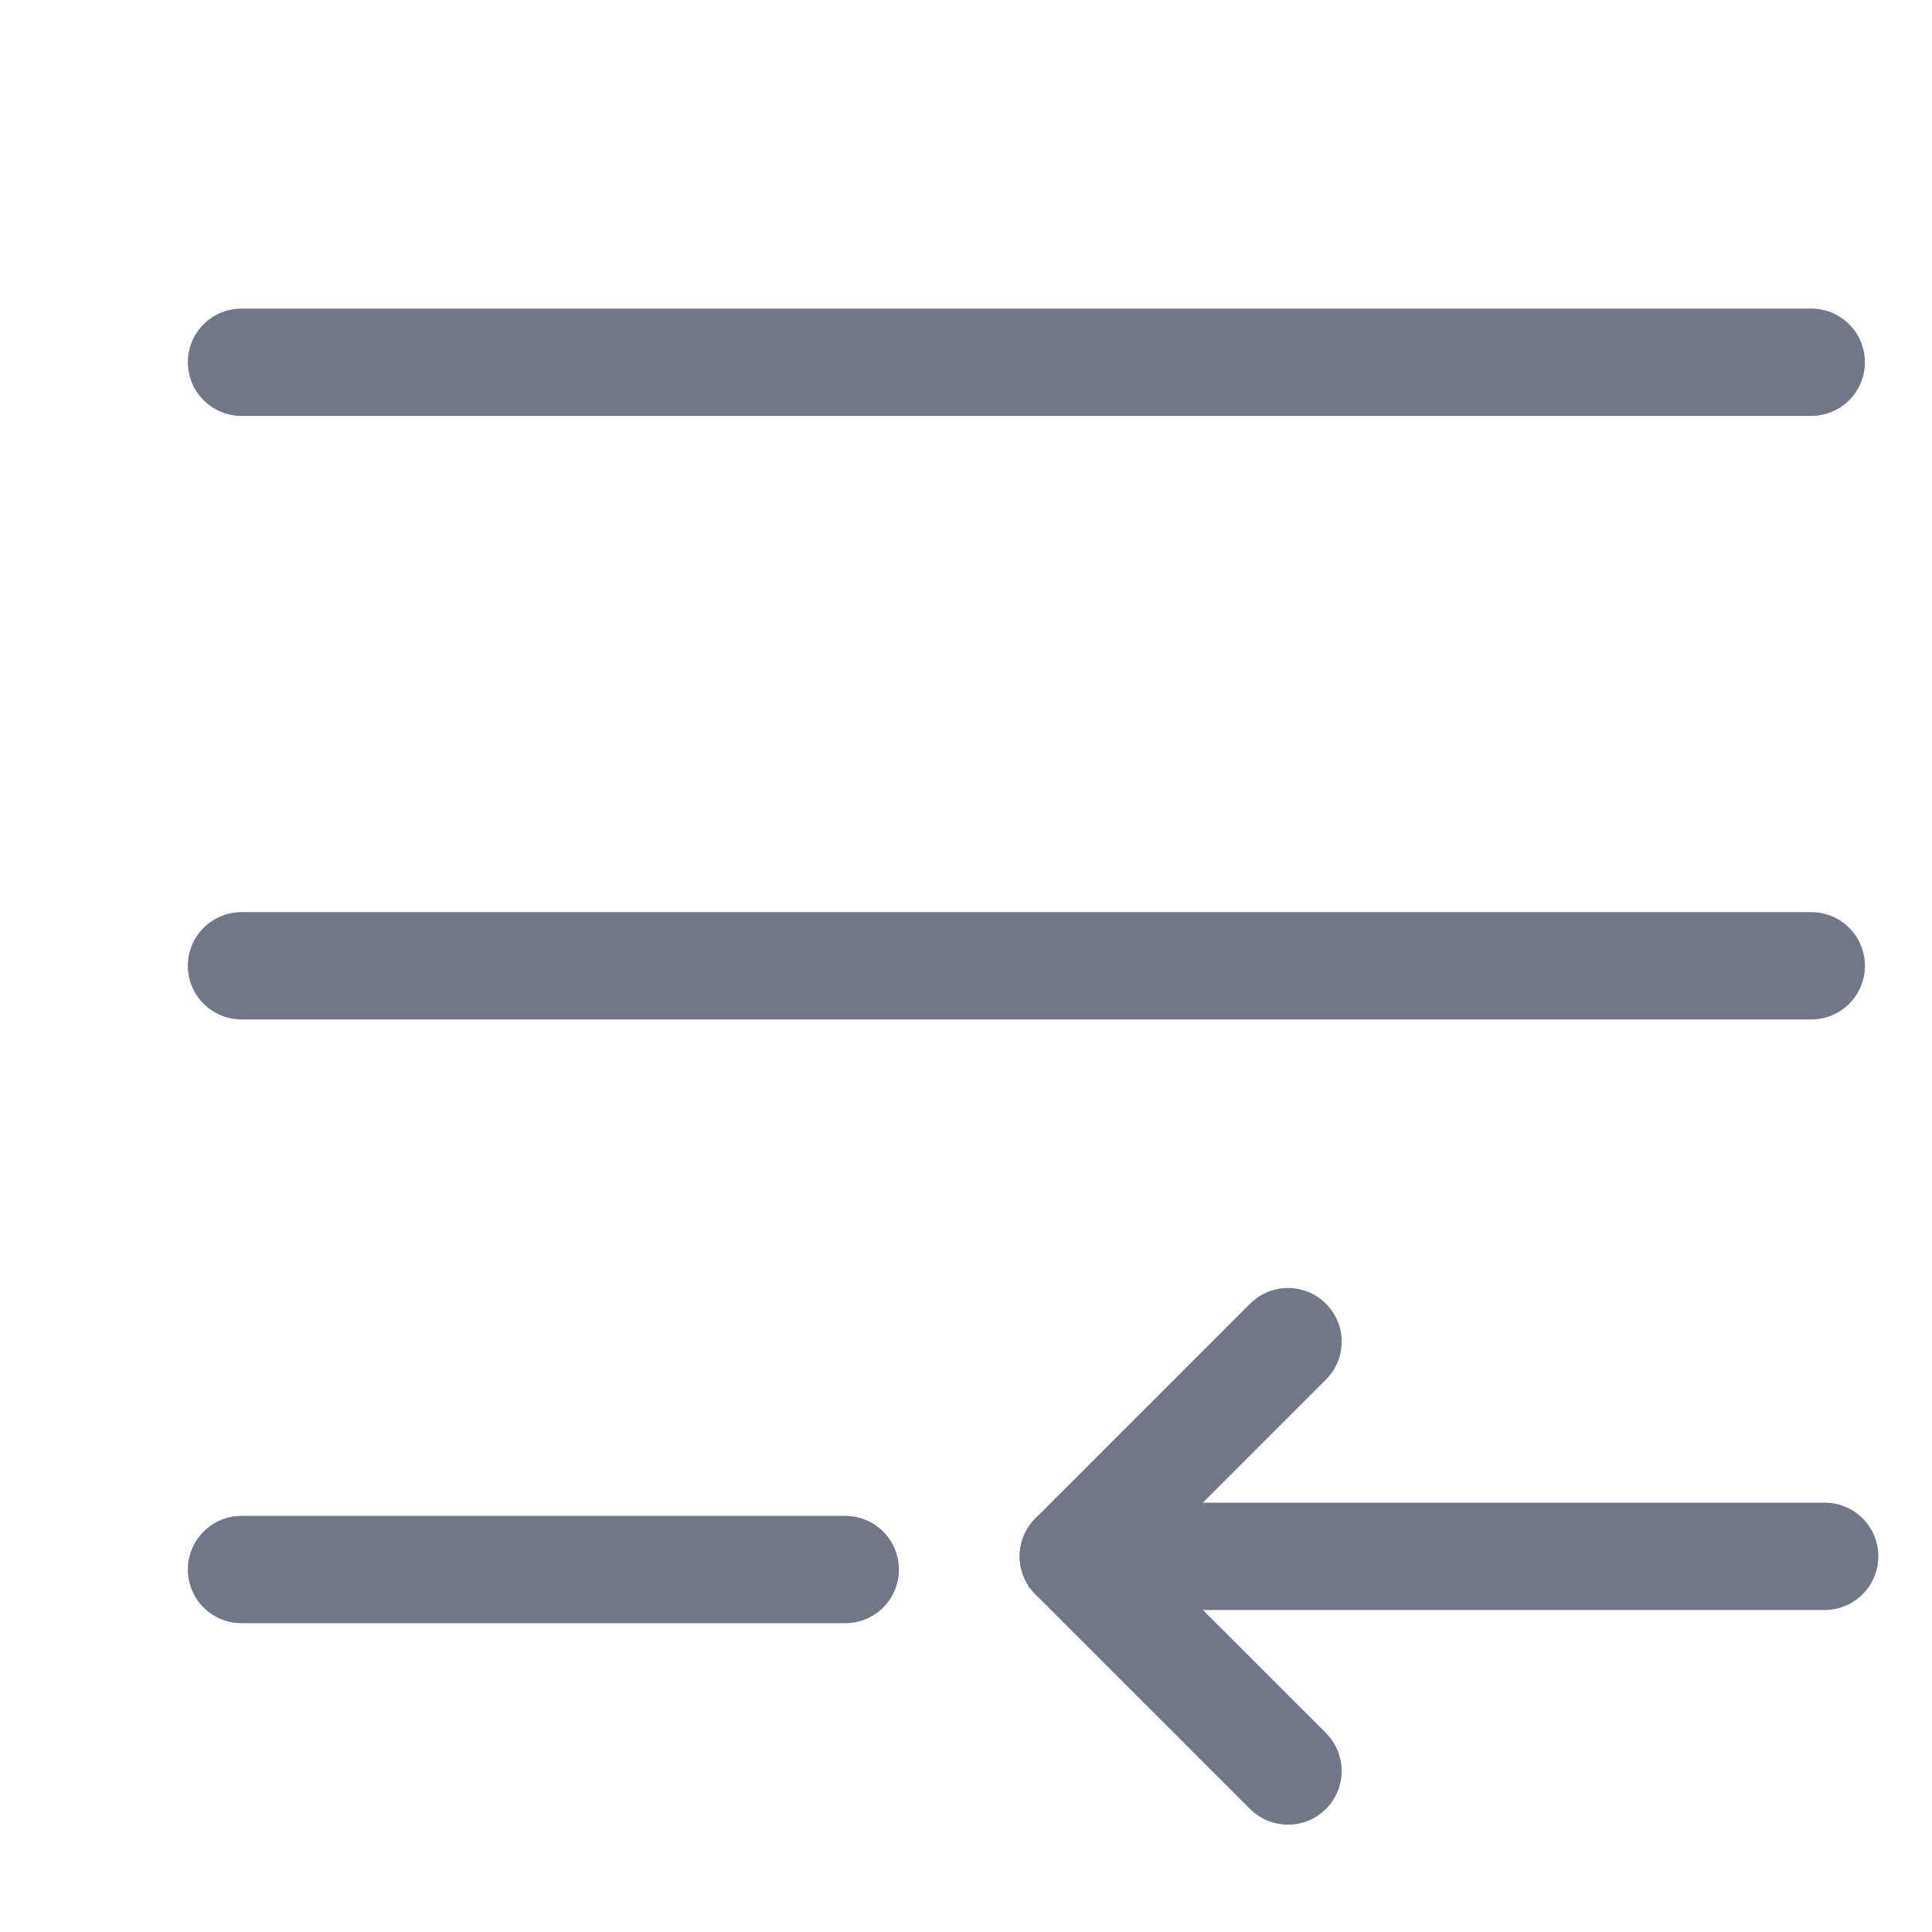 <svg width="18" height="18" viewBox="0 0 18 18" fill="none" xmlns="http://www.w3.org/2000/svg">
<path d="M2.25 3.375H16.875" stroke="#727689" stroke-miterlimit="10" stroke-linecap="round" stroke-linejoin="round"/>
<path d="M2.25 8.998H16.875" stroke="#727689" stroke-miterlimit="10" stroke-linecap="round" stroke-linejoin="round"/>
<path d="M2.25 14.623H7.875" stroke="#727689" stroke-miterlimit="10" stroke-linecap="round" stroke-linejoin="round"/>
<path d="M17 14.5L10 14.5" stroke="#727689" stroke-miterlimit="10" stroke-linecap="round" stroke-linejoin="round"/>
<path d="M12 16.5L10 14.5L12 12.5" stroke="#727689" stroke-miterlimit="10" stroke-linecap="round" stroke-linejoin="round"/>
</svg>
